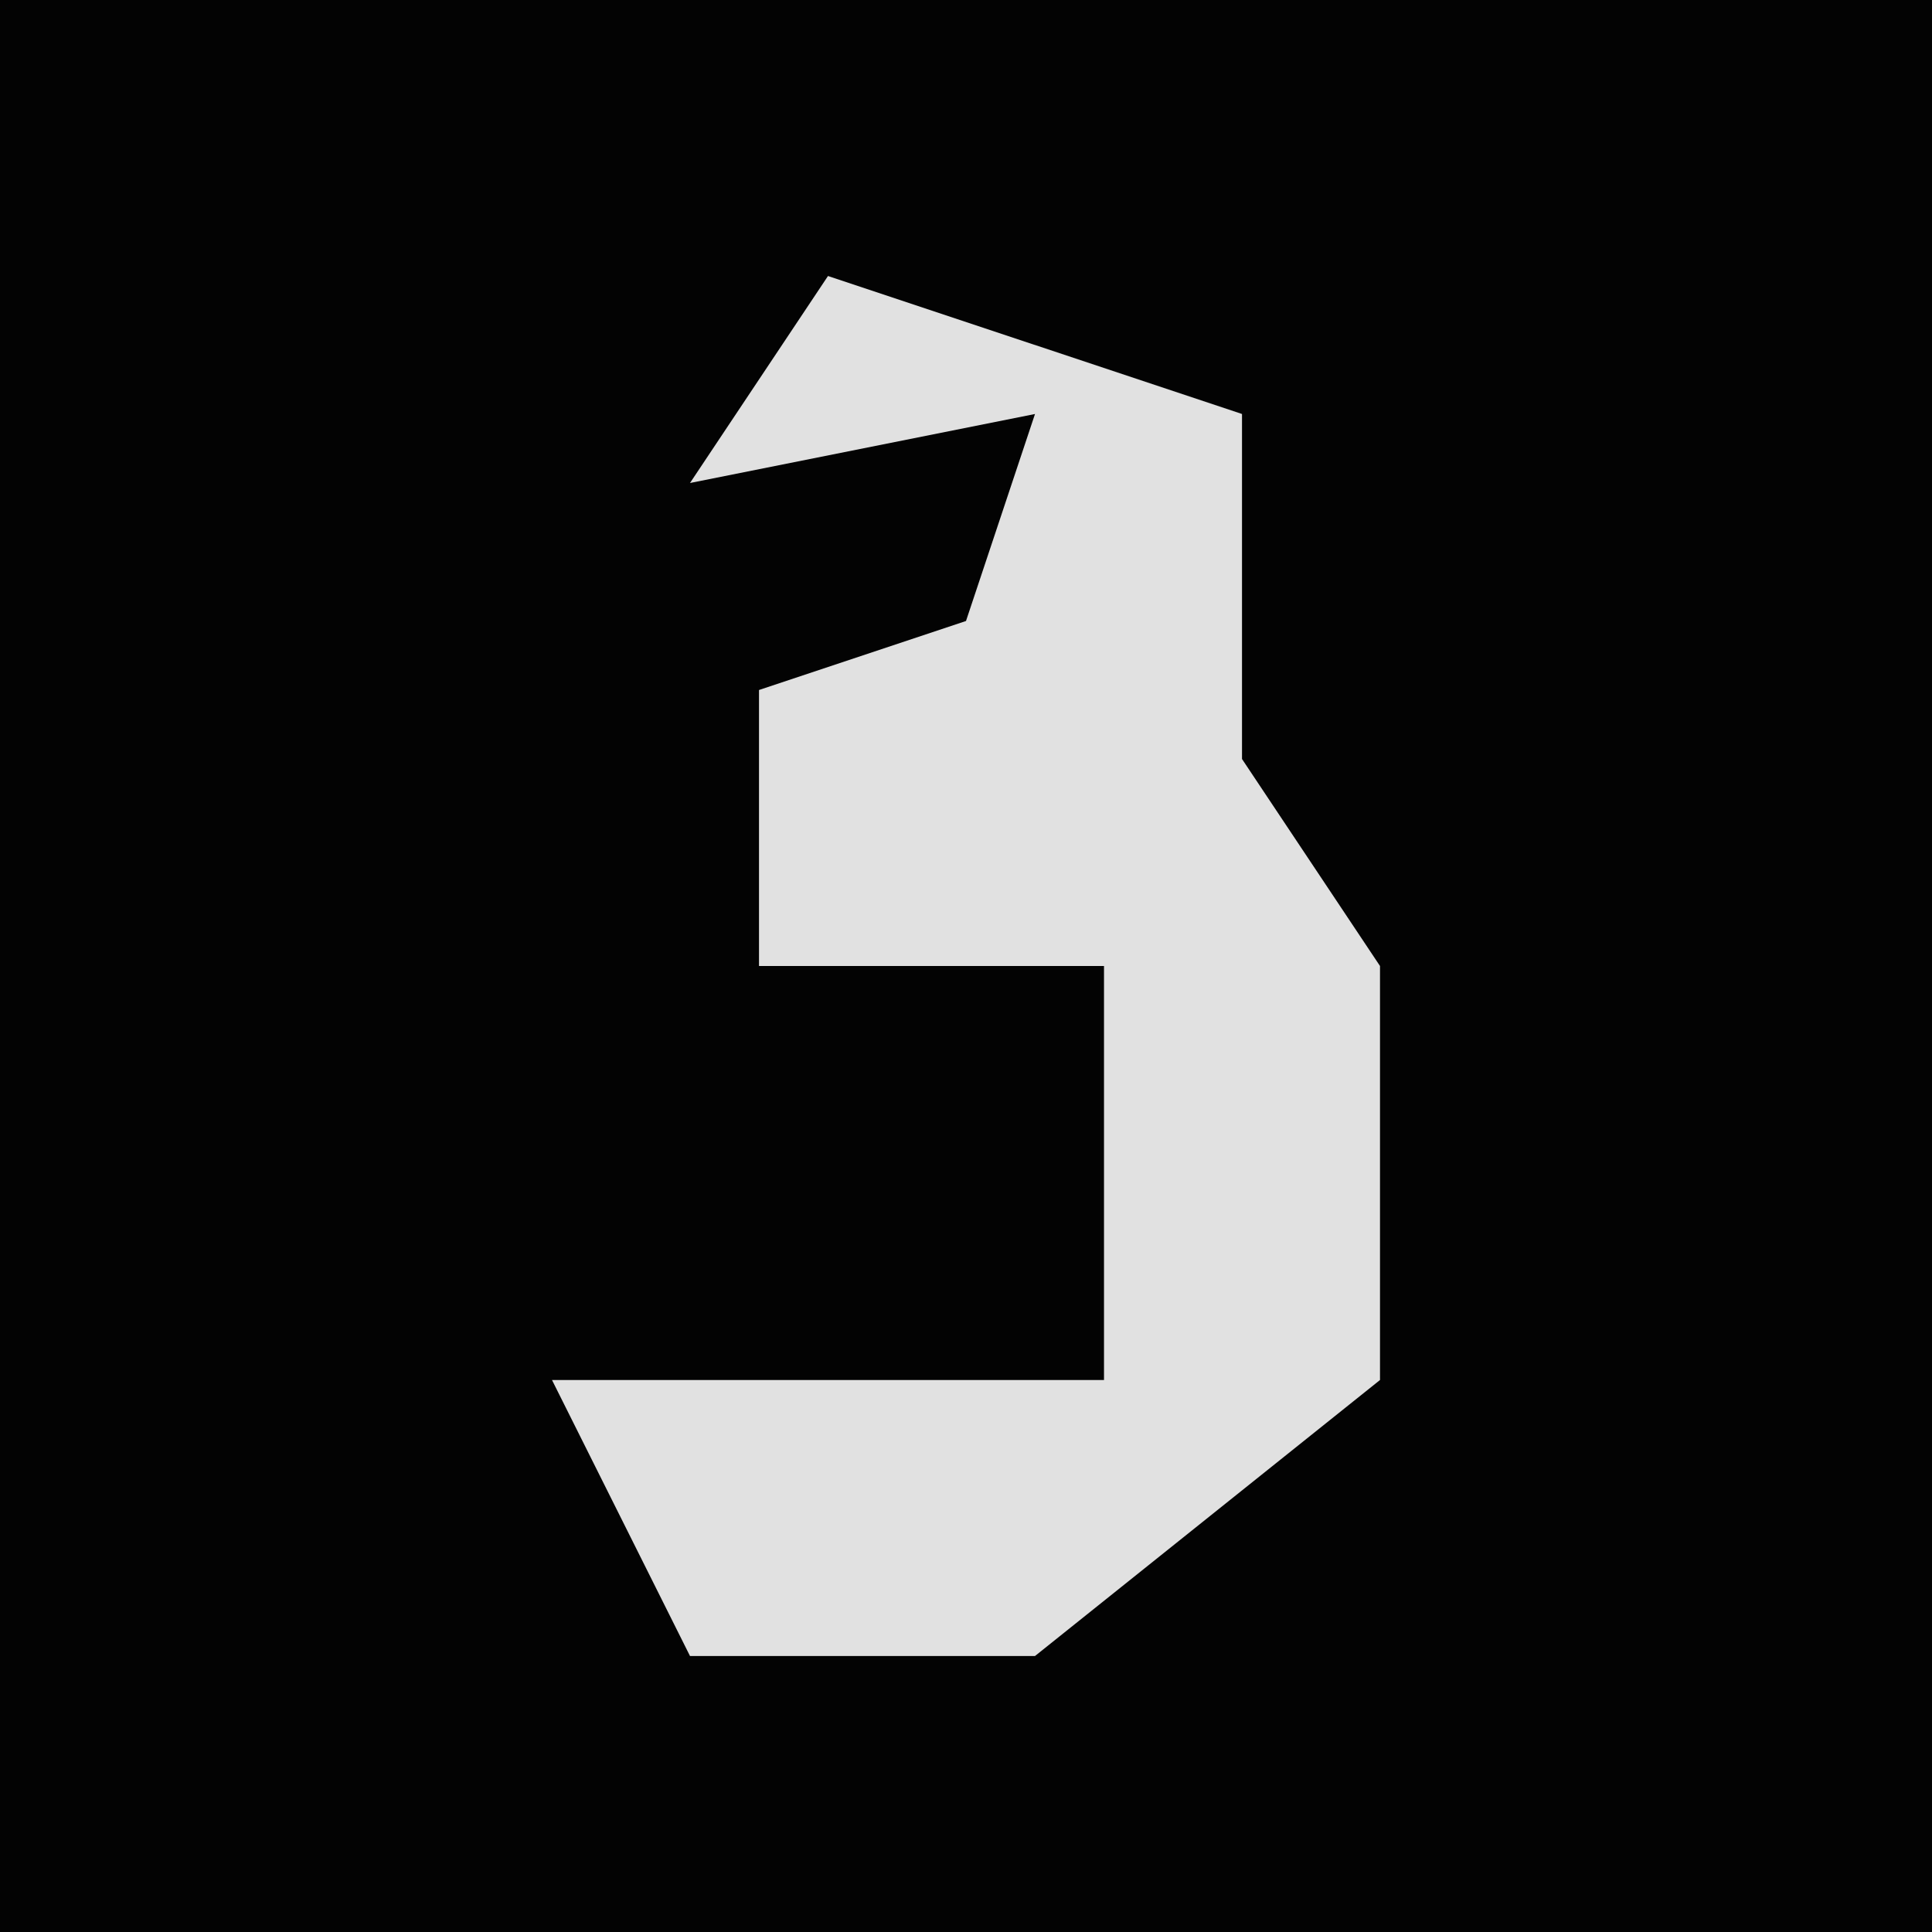 <?xml version="1.0" encoding="UTF-8"?>
<svg version="1.1" xmlns="http://www.w3.org/2000/svg" width="28" height="28">
<path d="M0,0 L28,0 L28,28 L0,28 Z " fill="#030303" transform="translate(0,0)"/>
<path d="M0,0 L6,2 L6,7 L8,10 L8,16 L3,20 L-2,20 L-4,16 L4,16 L4,10 L-1,10 L-1,6 L2,5 L3,2 L-2,3 Z " fill="#E1E1E1" transform="translate(12,4)"/>
</svg>

